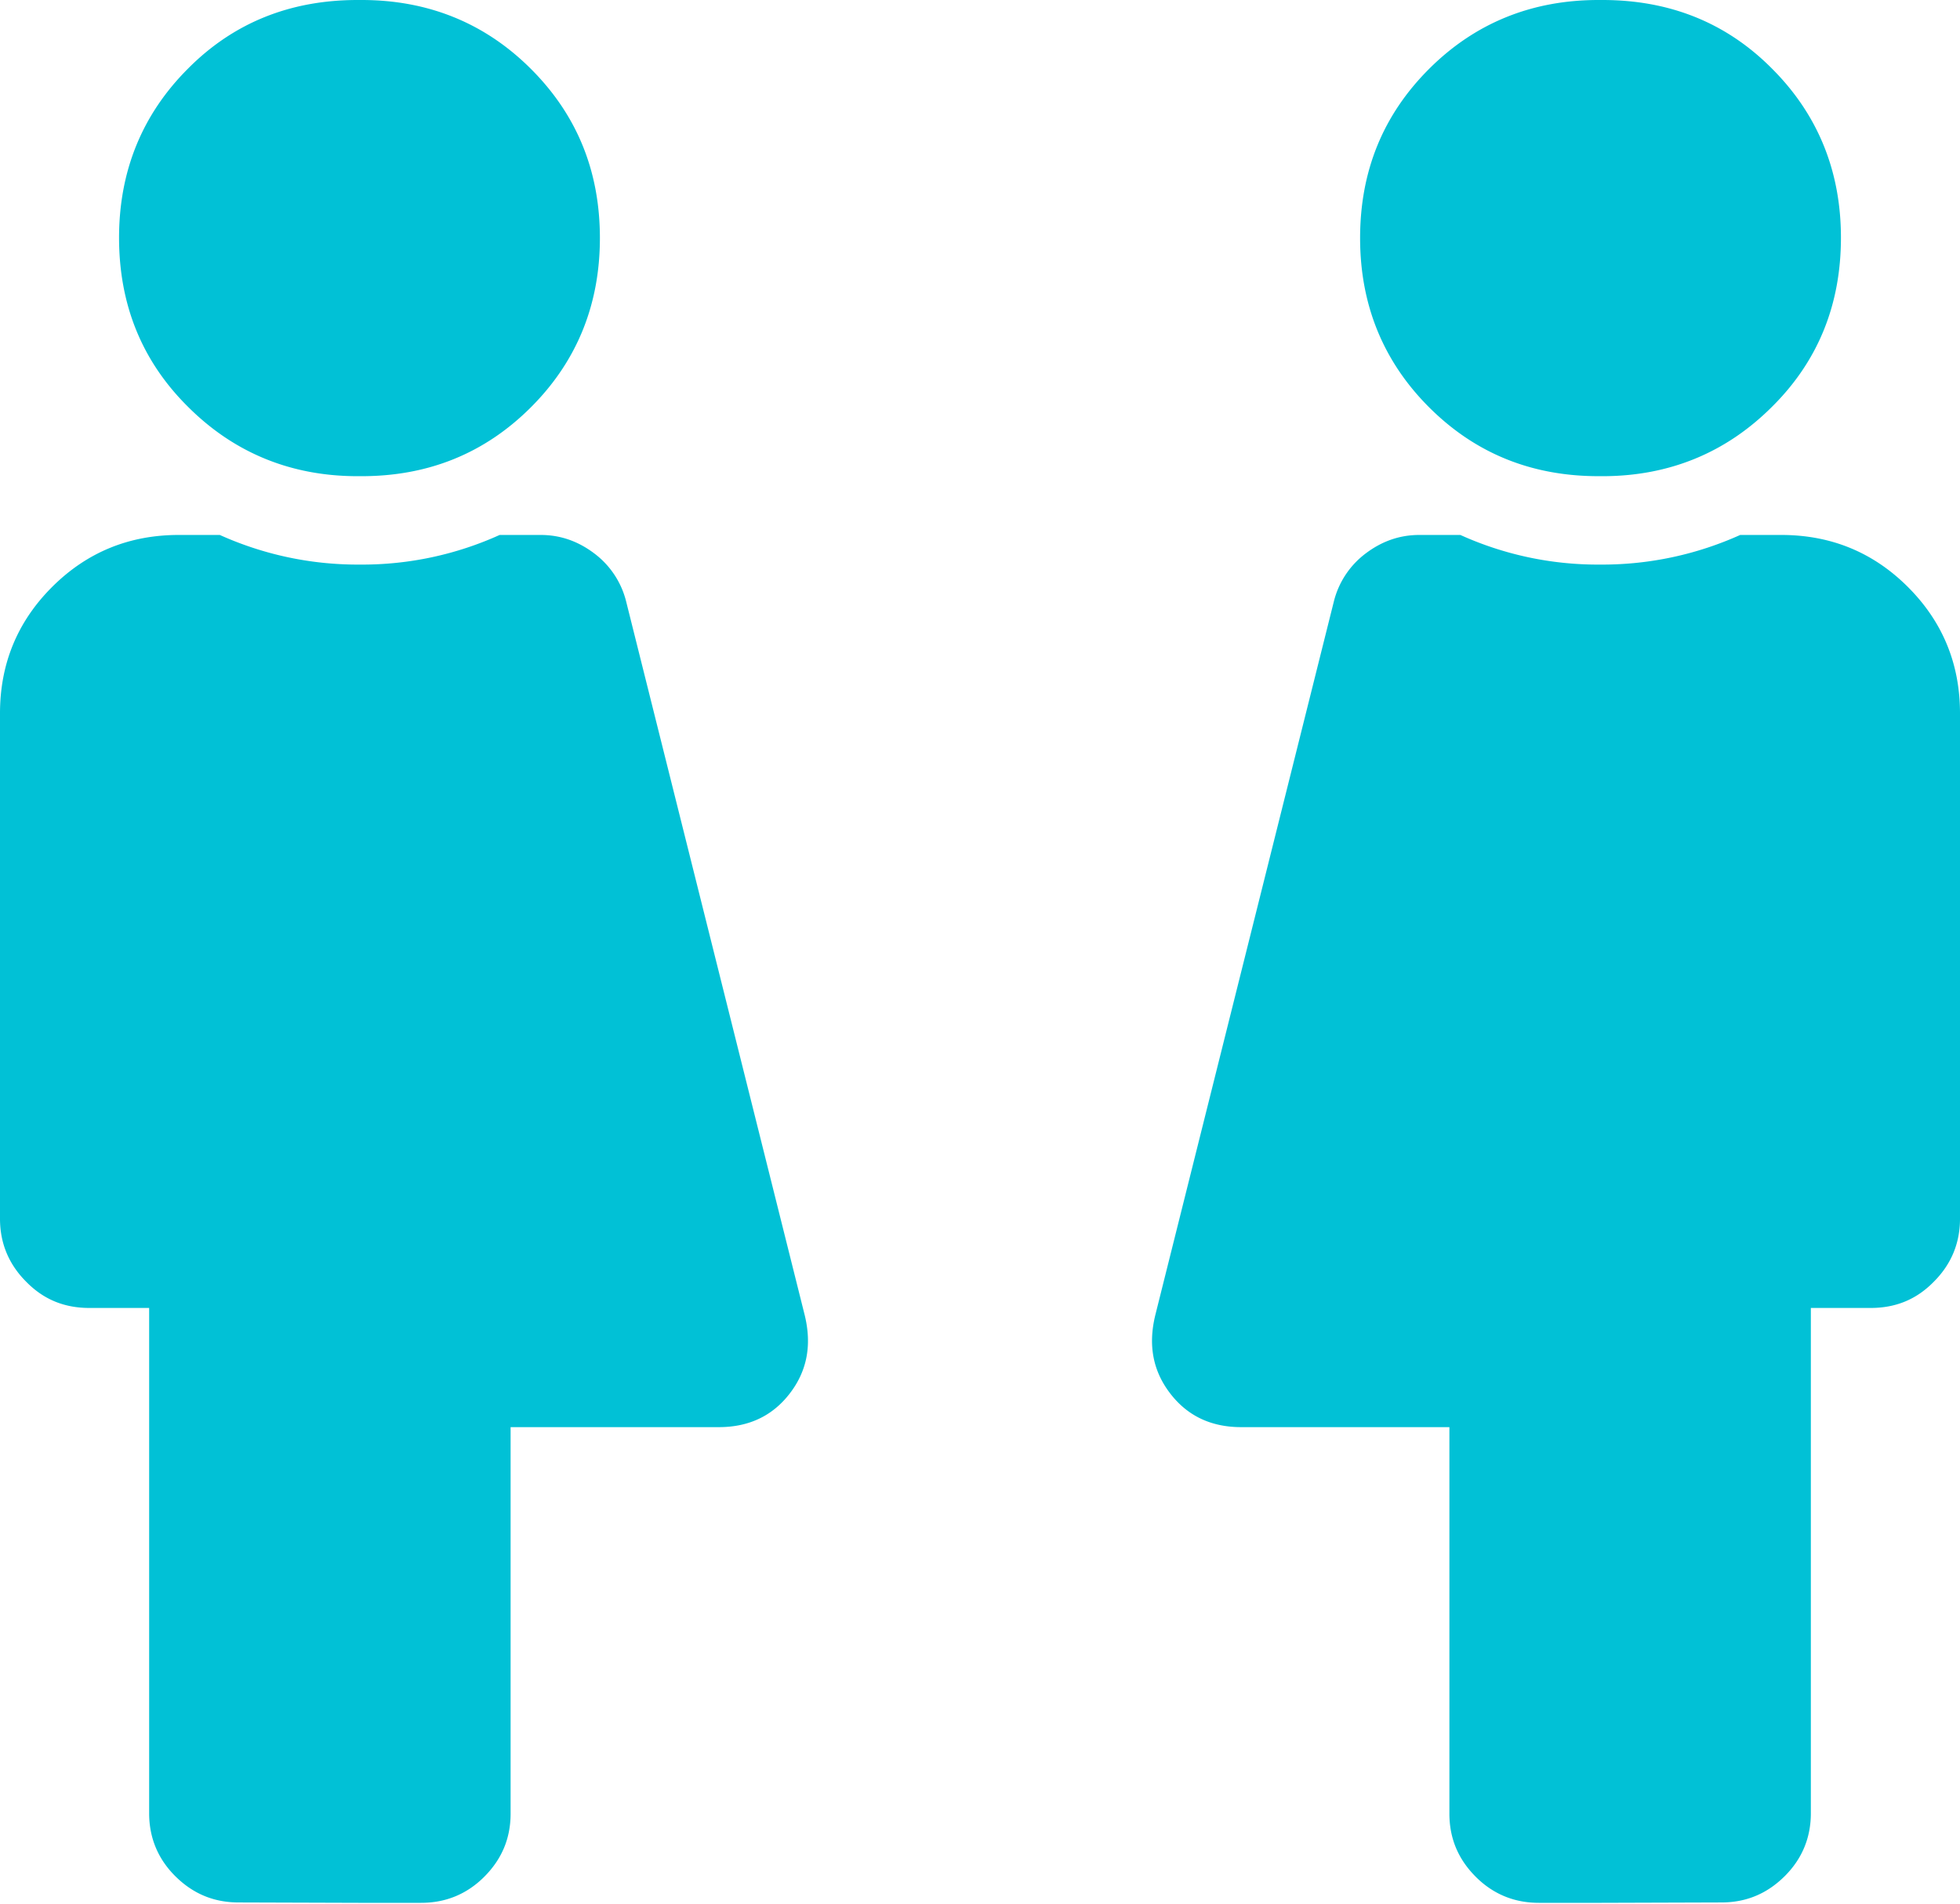 <svg xmlns="http://www.w3.org/2000/svg" width="1931" height="1876" viewBox="0 0 1931 1876">
<defs>
    <style>
      .cls-1 {
        fill: #01c1d6;
        fill-rule: evenodd;
      }
    </style>
  </defs>
  <path id="Kształt_2" data-name="Kształt 2" class="cls-1" d="M1573.59,1875h-57.66c-24.22,0-45.14-8.7-62.15-25.8s-25.82-37.5-25.82-62.1V1406.27H1222.78c-29.23,0-52.55-10.8-69.66-32.9s-22.12-47.5-15.01-77.1l175.95-703.338a84.672,84.672,0,0,1,31.32-47.5c15.82-12,33.33-18.3,52.95-18.3h40.44a327.971,327.971,0,0,0,135.05,29.2h5a330.437,330.437,0,0,0,135.62-29.2h40.47c48.78,0,90.45,17,124.7,51.2s51.39,75.8,51.39,124.6v498c0,24.2-8.72,45-25.85,62.1-17.12,17.5-37.56,25.8-62.2,25.8h-58.89v497.9c0,24.2-8.72,45.1-25.85,62.1s-37.56,25.8-62.2,25.8L1578,1875h-4.41Zm5.13-1405.776c66.01,0,121.9-23.294,166.97-68.294,45.48-45,68.01-100.8,68.01-166.7s-22.93-121.7-68.01-166.7C1700.62,22.13,1644.63,0,1578.72,0h-3.94c-65.95,0-121.8,22.9-166.84,67.9-45.44,45.4-67.96,100.805-67.96,166.709s22.92,121.706,67.96,166.708c45.44,45.4,100.99,67.9,166.84,67.9h3.94Z"/>
  <path id="Kształt_2_kopia_2" data-name="Kształt 2 kopia 2" class="cls-1" d="M357.408,1875h57.661c24.22,0,45.138-8.7,62.153-25.8s25.822-37.5,25.822-62.1V1406.27H708.221c29.225,0,52.545-10.8,69.659-32.9s22.119-47.5,15.013-77.1L616.942,592.932a84.688,84.688,0,0,0-31.327-47.5c-15.814-12-33.329-18.3-52.945-18.3H492.235a327.989,327.989,0,0,1-135.059,29.2h-4.993a330.426,330.426,0,0,1-135.623-29.2H176.093c-48.78,0-90.449,17-124.705,51.2S0,654.13,0,702.93v498c0,24.2,8.715,45,25.843,62.1,17.128,17.5,37.562,25.8,62.2,25.8h58.9v497.9c0,24.2,8.714,45.1,25.843,62.1s37.561,25.8,62.2,25.8L353,1875h4.408ZM352.283,469.224c-66.009,0-121.9-23.294-166.975-68.294-45.475-45-68.012-100.8-68.012-166.7s22.938-121.7,68.012-166.7C230.382,22.13,286.374,0,352.283,0h3.935c65.956,0,121.8,22.9,166.843,67.9,45.439,45.4,67.959,100.805,67.959,166.709S568.1,356.319,523.061,401.321c-45.439,45.4-100.987,67.9-166.843,67.9h-3.935Z"/>
</svg>
